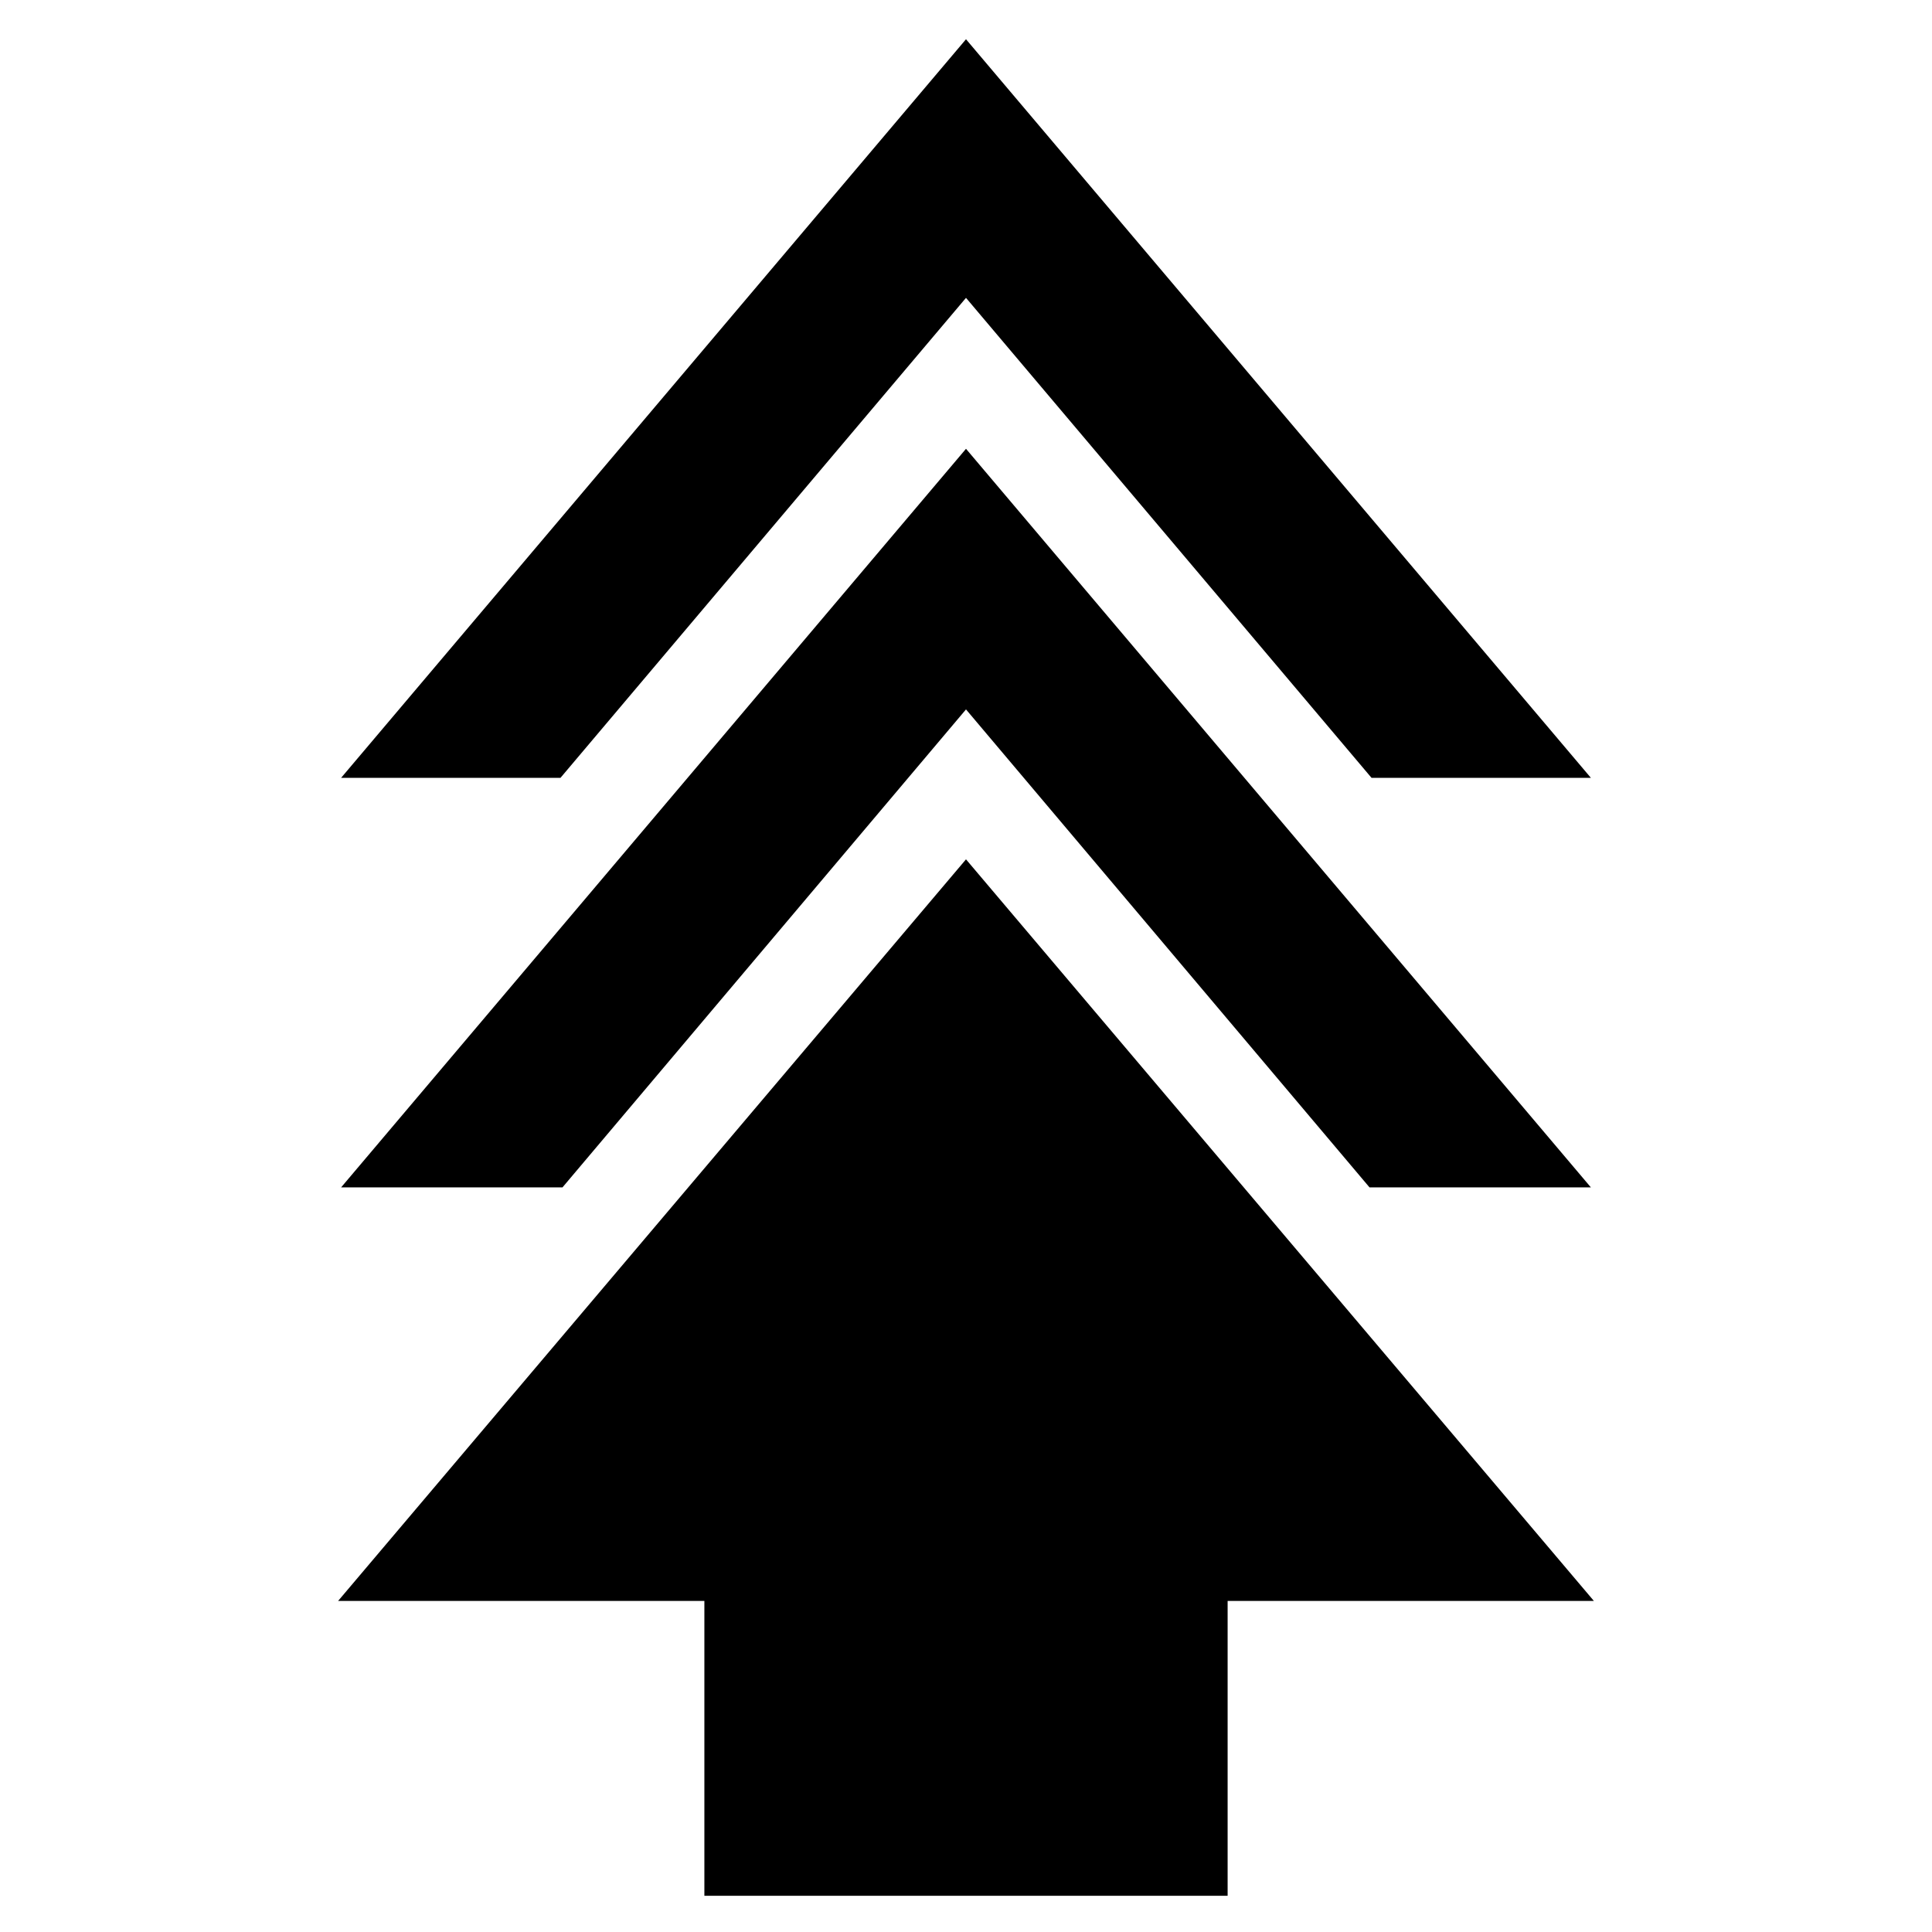 <svg xmlns="http://www.w3.org/2000/svg" height="20" viewBox="0 -960 960 960" width="20"><path d="M350-18v-146.5H168L480-533l312 368.5H610V-18H350ZM169.5-370 480-737l310.5 367h-110L480-607.5 279.5-370h-110Zm0-203.5 310.5-367 310.5 367h-109L480-812 278.5-573.5h-109Z"/></svg>